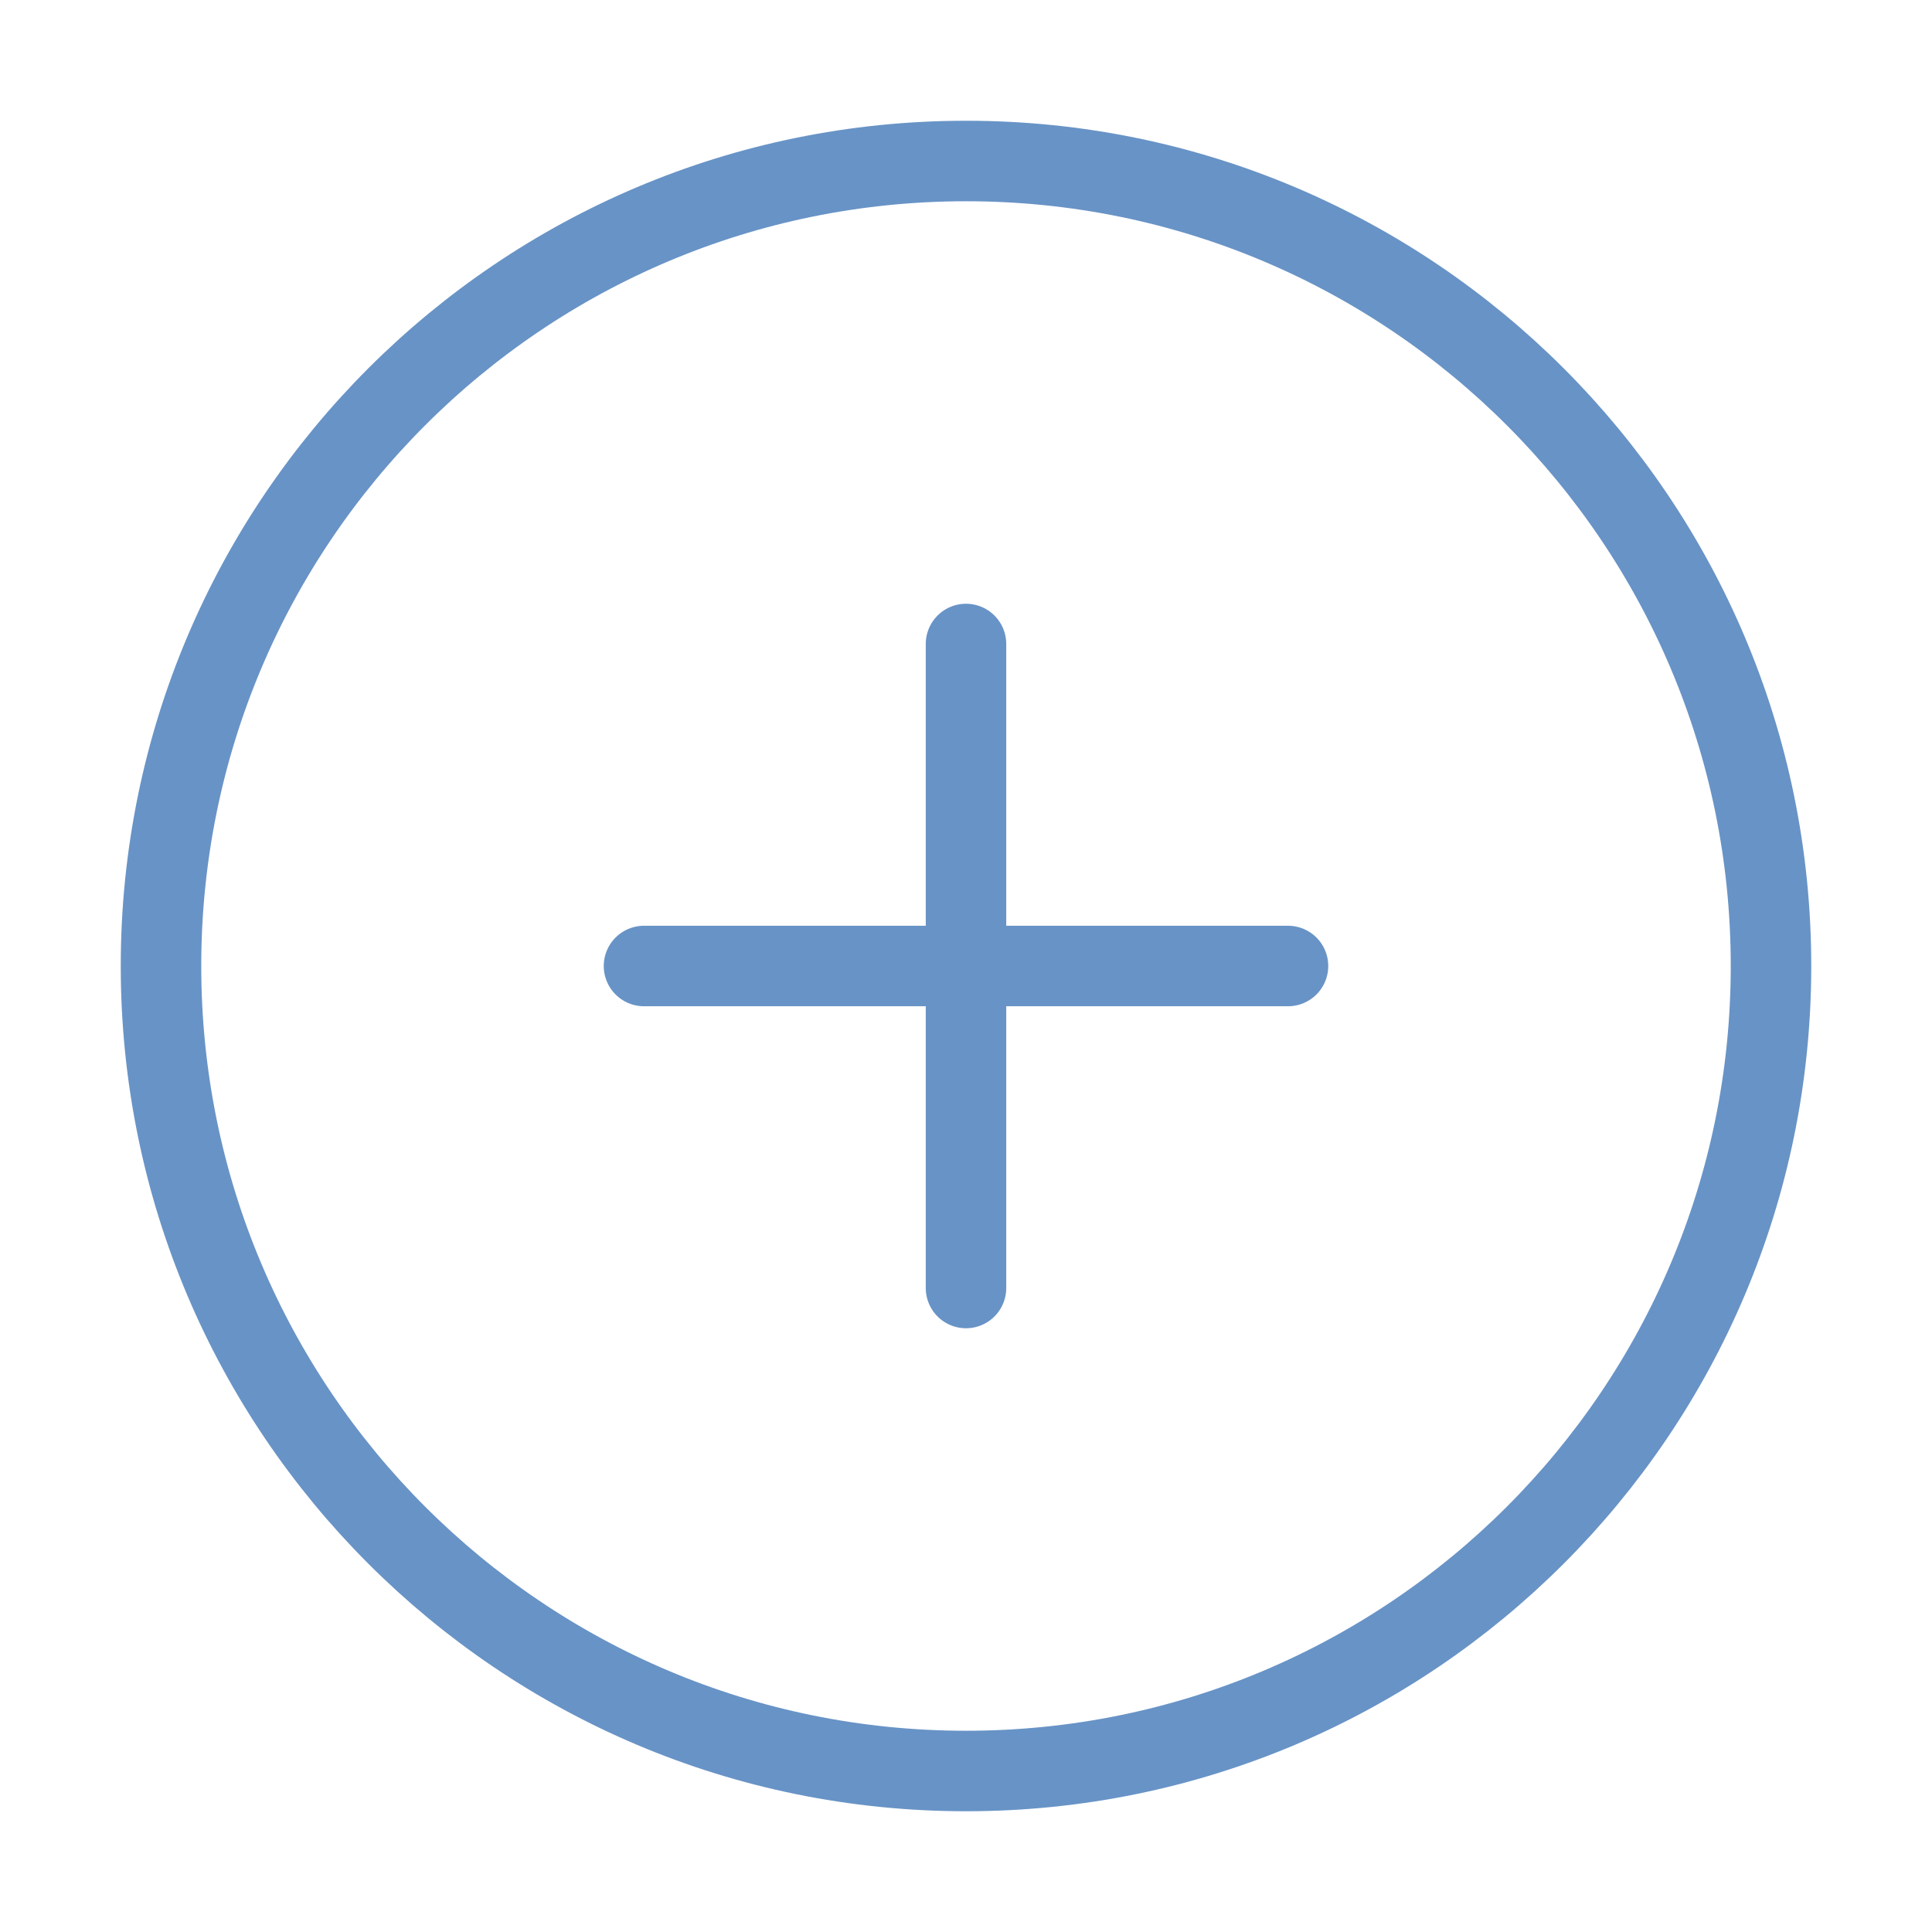 <svg width="24" height="24" viewBox="0 0 24 24" fill="none" xmlns="http://www.w3.org/2000/svg">
<path d="M12 22C17.523 22 22 17.523 22 12C22 6.477 17.523 2 12 2C6.477 2 2 6.477 2 12C2 17.523 6.477 22 12 22Z" stroke="#6893C6" stroke-linecap="round" stroke-linejoin="round"/>
<path d="M12 8V16" stroke="#6893C6" stroke-linecap="round" stroke-linejoin="round"/>
<path d="M8 12H16" stroke="#6893C6" stroke-linecap="round" stroke-linejoin="round"/>
</svg>
